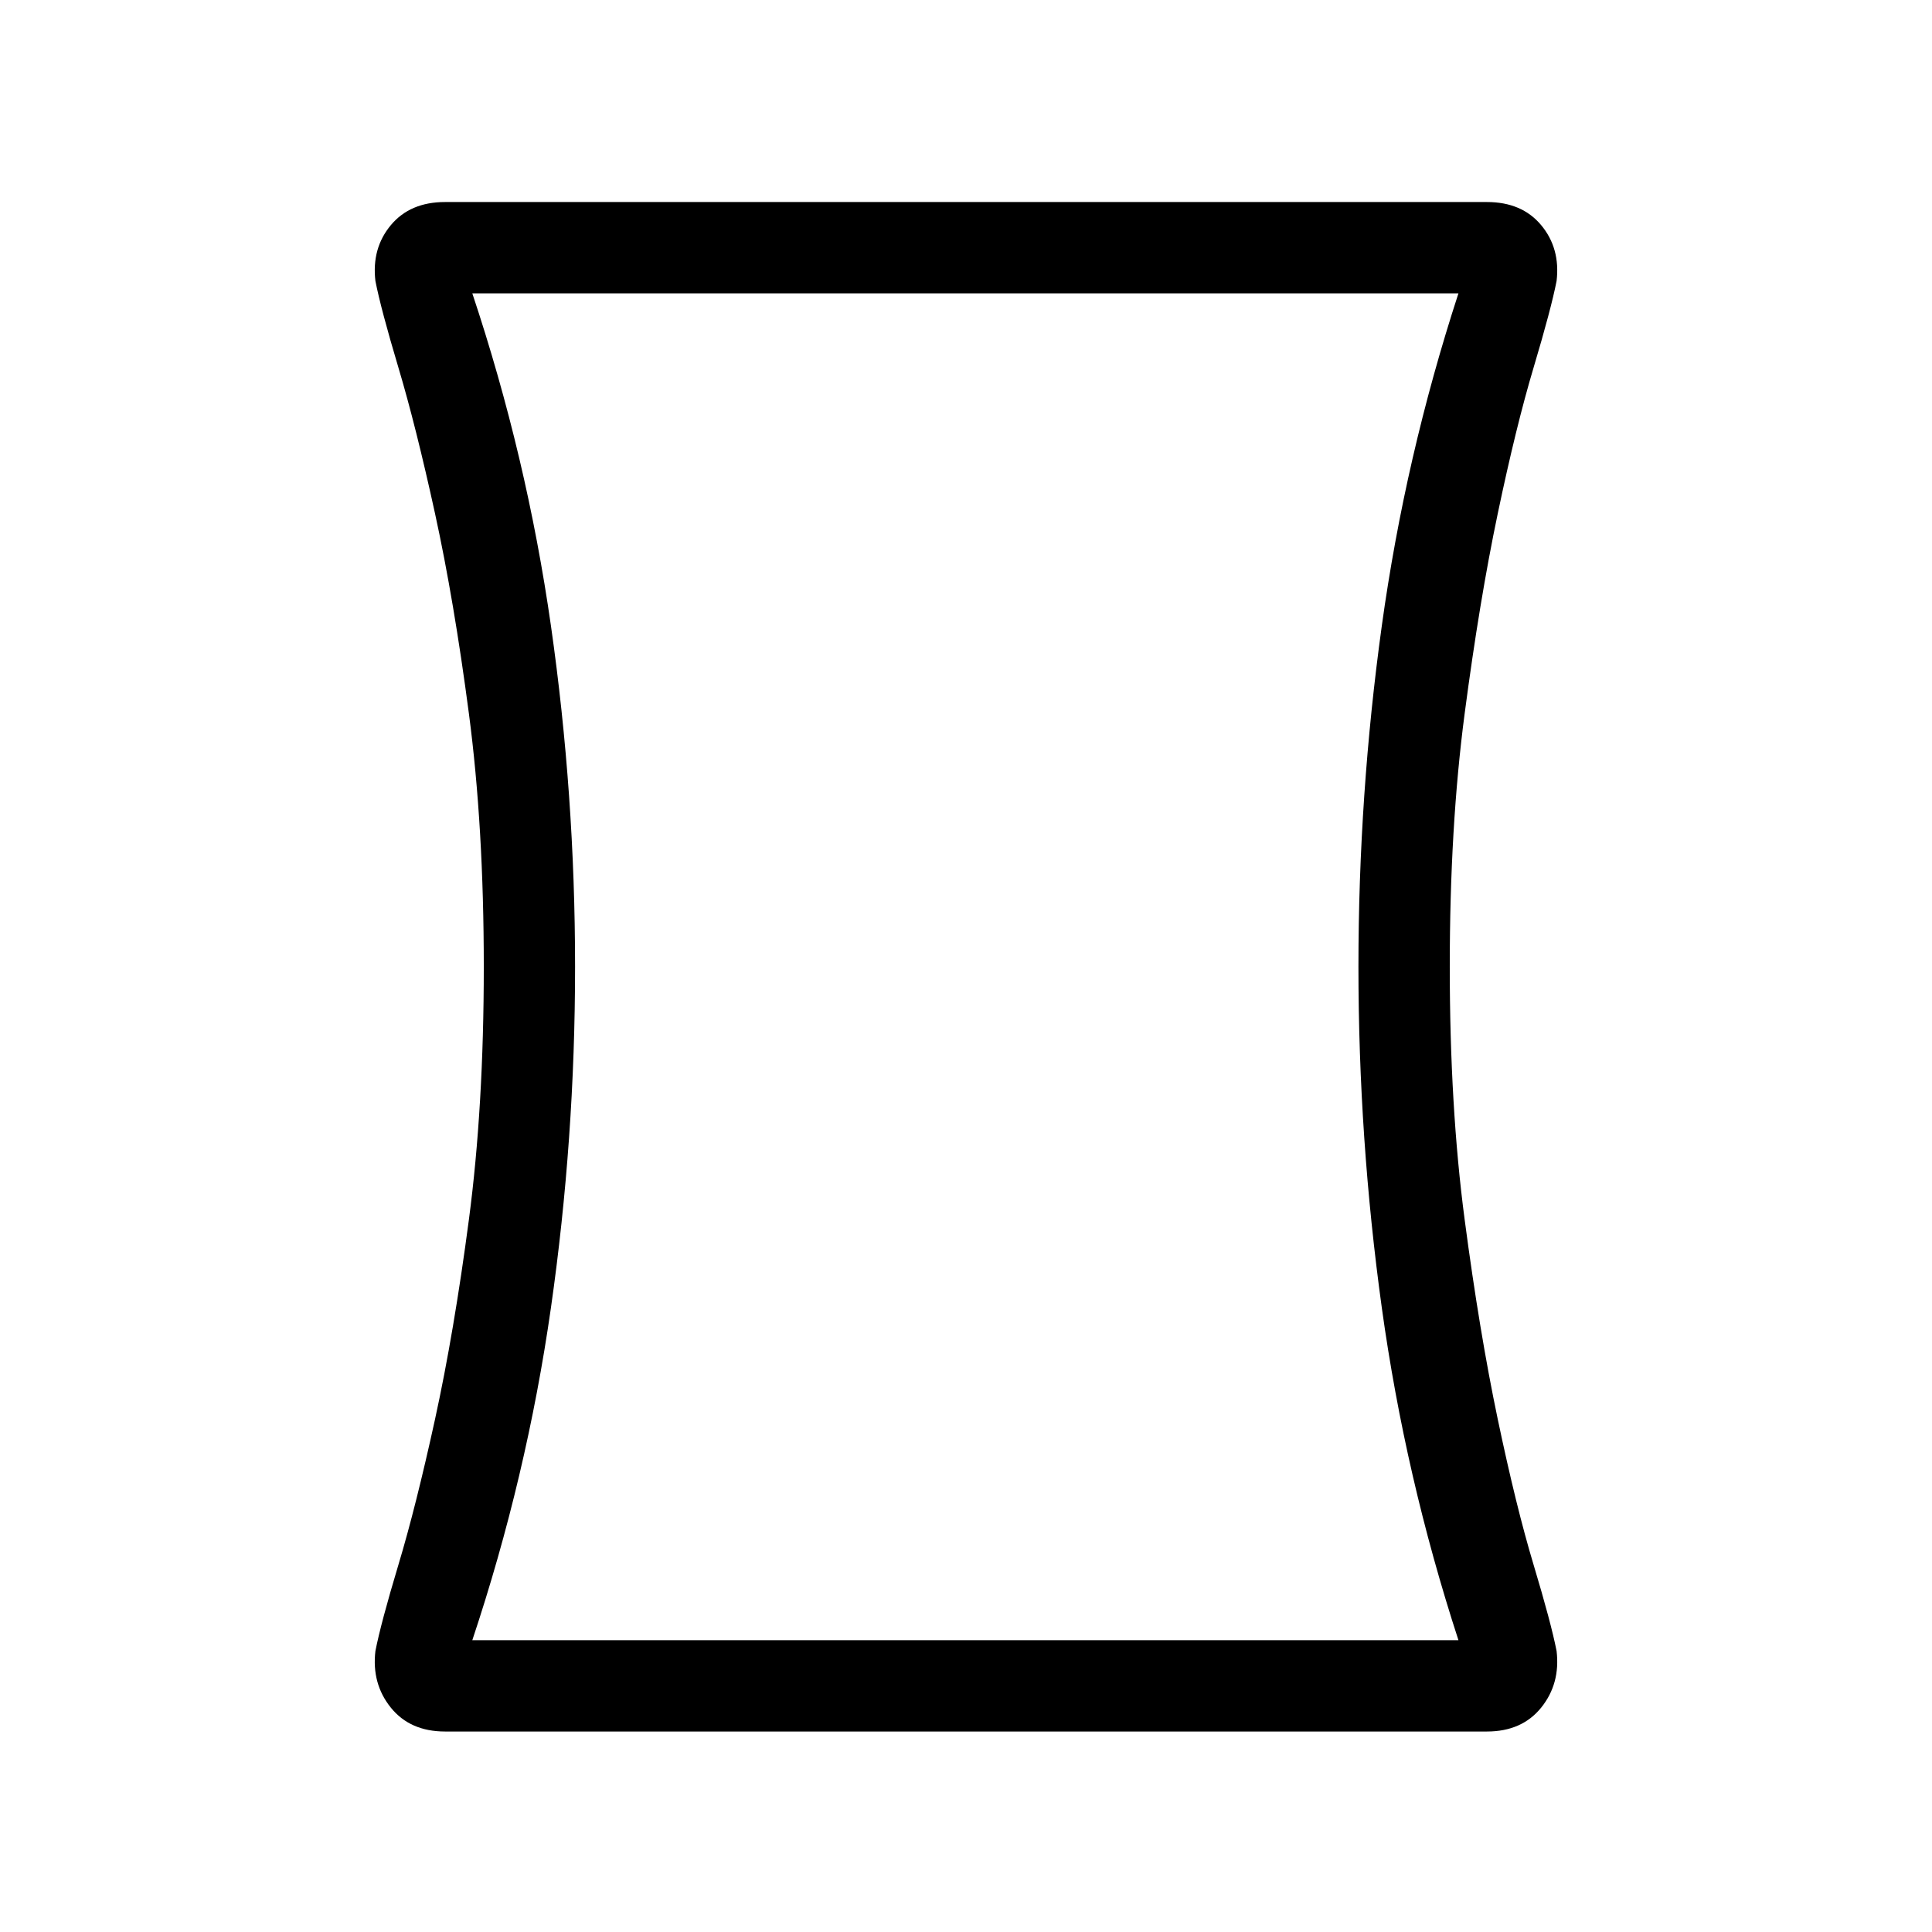 <svg xmlns="http://www.w3.org/2000/svg" height="48" viewBox="0 -960 960 960" width="48"><path d="M221.16-99.62q-17.39 0-26.97-11.88-9.57-11.89-7.65-28.12 2.69-13.77 11.42-42.81 8.73-29.03 18.2-72.34 9.46-43.31 16.84-99.27 7.39-55.96 7.39-125.58 0-69.61-7.39-125.76-7.38-56.16-16.84-99.46-9.47-43.31-18.2-72.54-8.73-29.23-11.42-43-1.92-16.23 7.65-27.73 9.58-11.5 26.97-11.5h517.68q17.39 0 26.97 11.5 9.57 11.5 7.65 27.73-2.69 13.77-11.42 43t-17.81 72.54q-9.08 43.3-16.46 99.46-7.39 56.15-7.39 125.76 0 69.62 7.39 125.58 7.38 55.96 16.46 99.27 9.08 43.31 17.81 72.34 8.73 29.04 11.42 42.81 1.92 16.23-7.65 28.12-9.58 11.88-26.97 11.88H221.16Zm64.59-380q0 85.46-11.99 169.42-11.99 83.97-39.07 165.2h490q-26.46-81.23-38.08-165.2Q675-394.16 675-479.62t11.61-169.42q11.62-83.96 38.08-165.19h-490q27.08 81.23 39.07 165.19 11.99 83.97 11.99 169.42Zm194.25 0Z"/></svg>